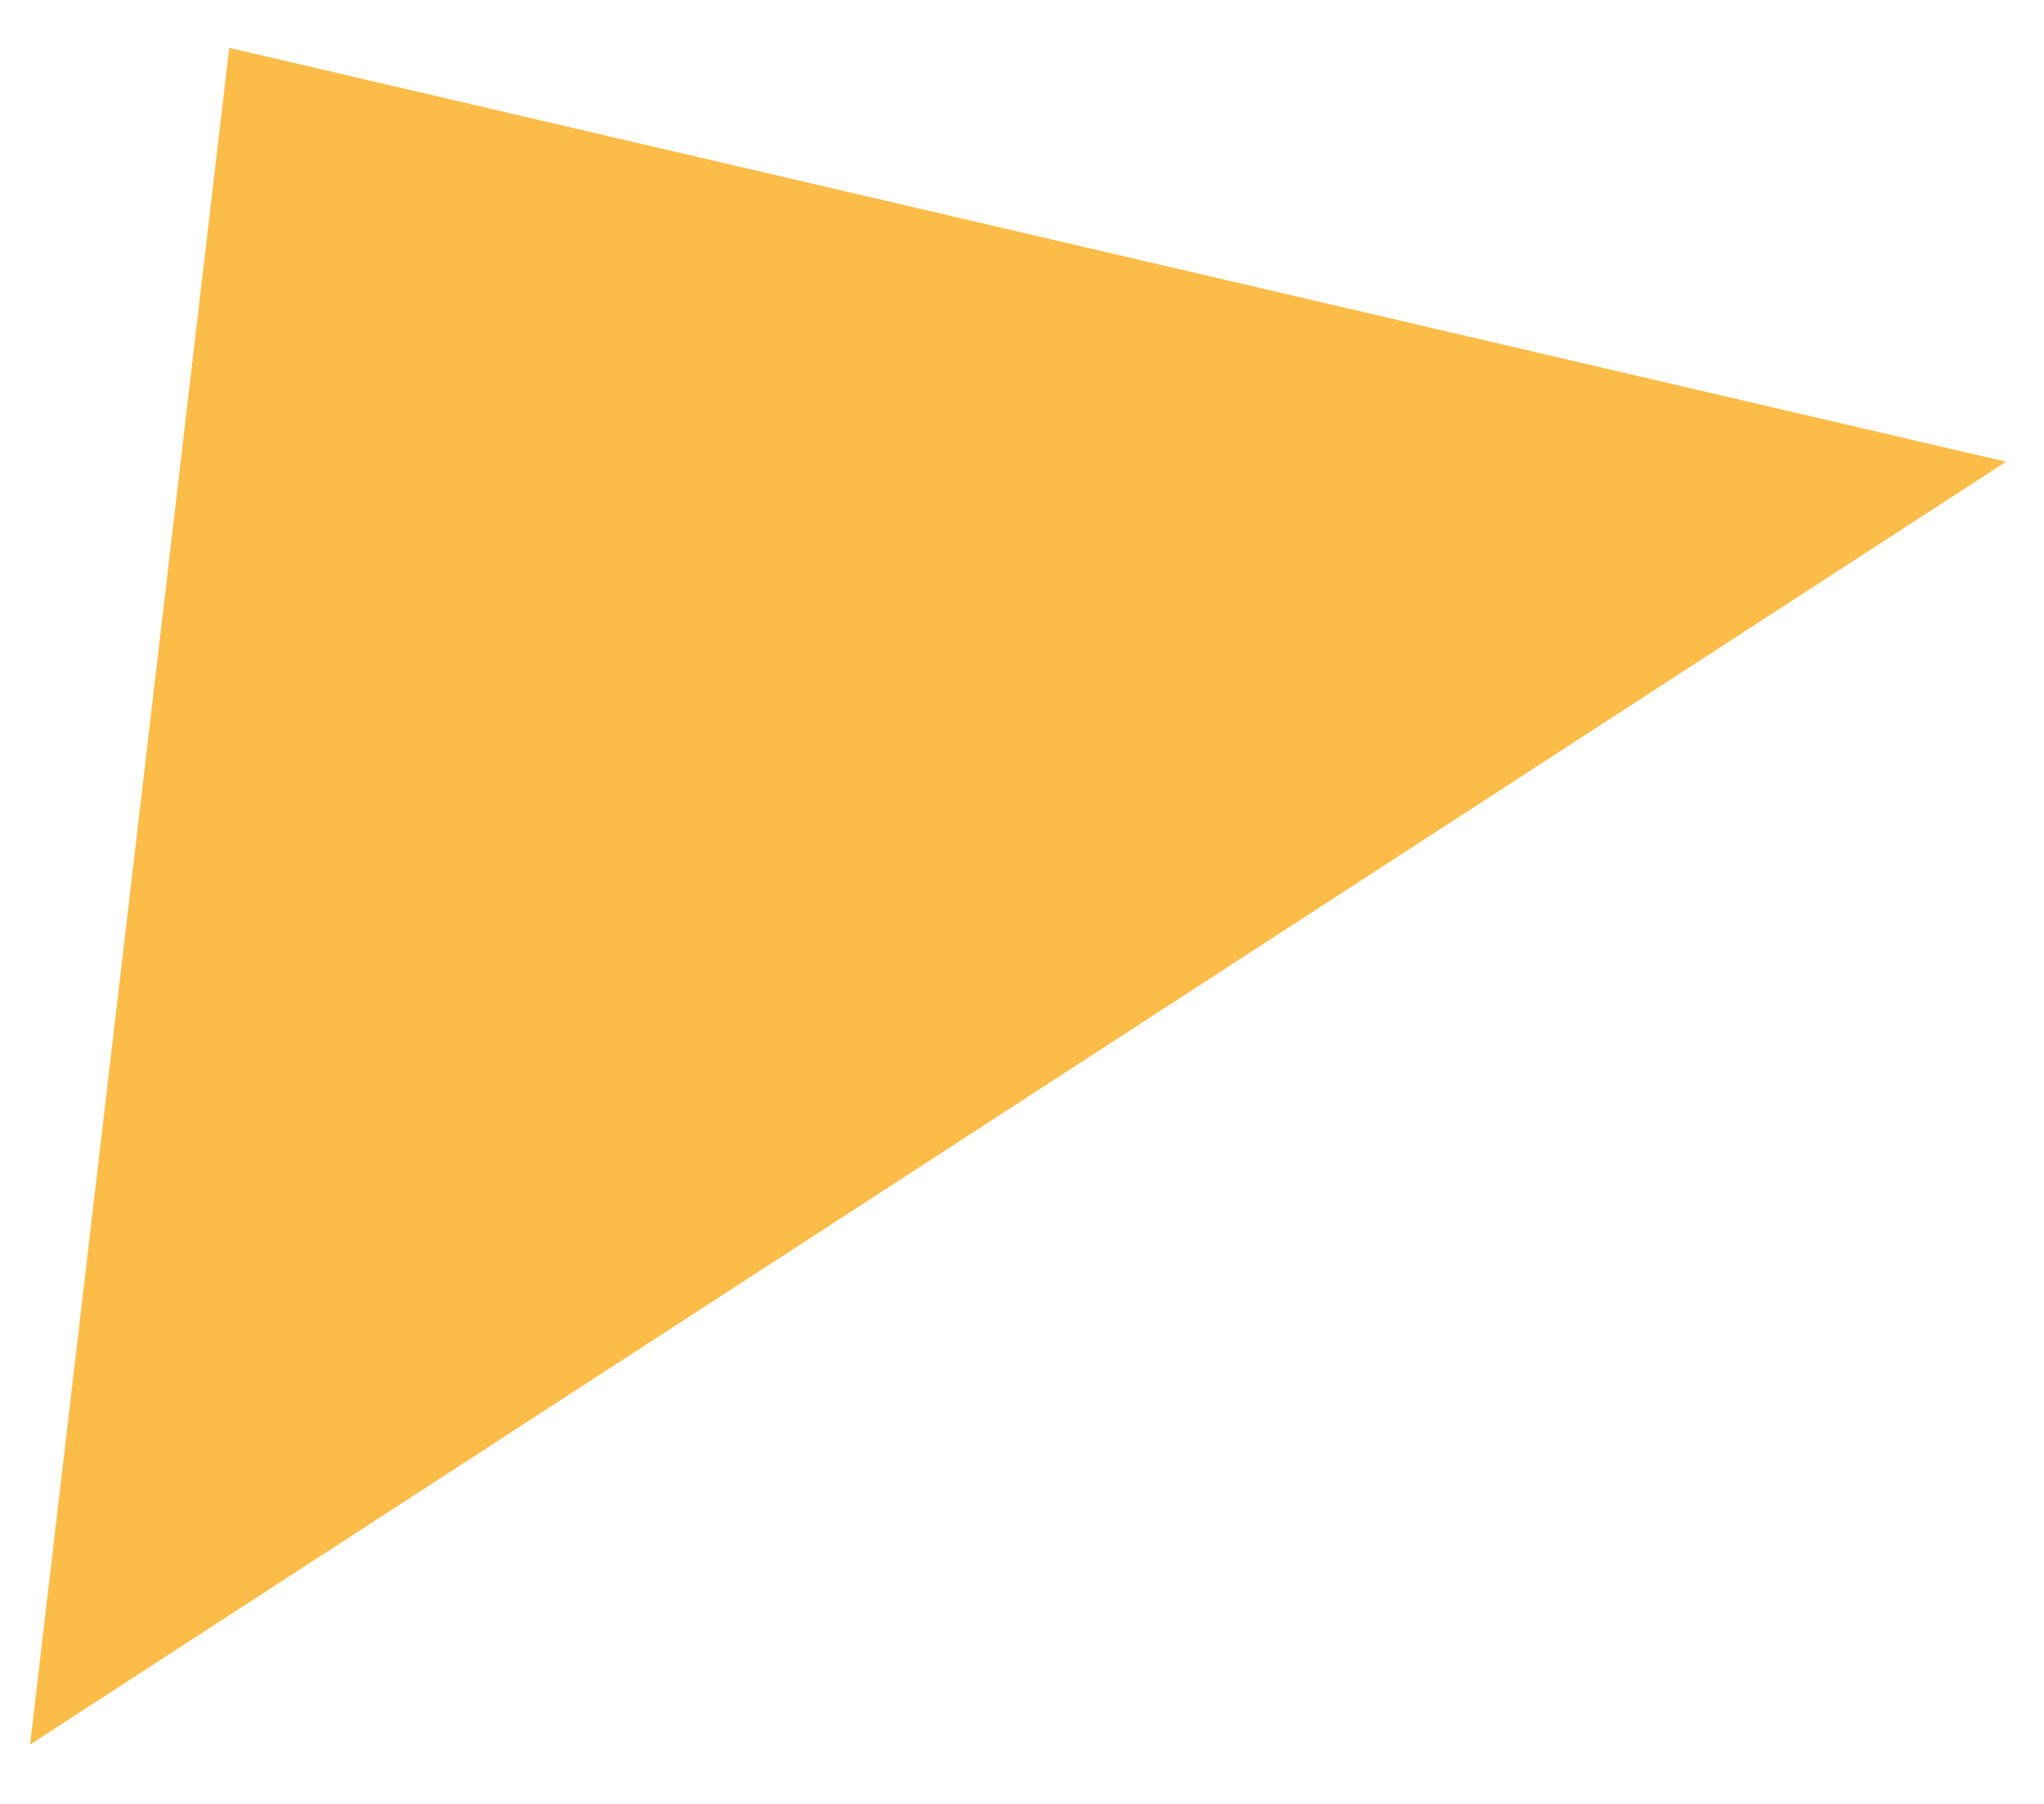 <svg width="34" height="30" viewBox="0 0 34 30" fill="none" xmlns="http://www.w3.org/2000/svg">
<path fill-rule="evenodd" clip-rule="evenodd" d="M3.813 0.796L0.5 29.013L33.368 7.679L3.813 0.796Z" fill="#FCBC48"/>
</svg>

